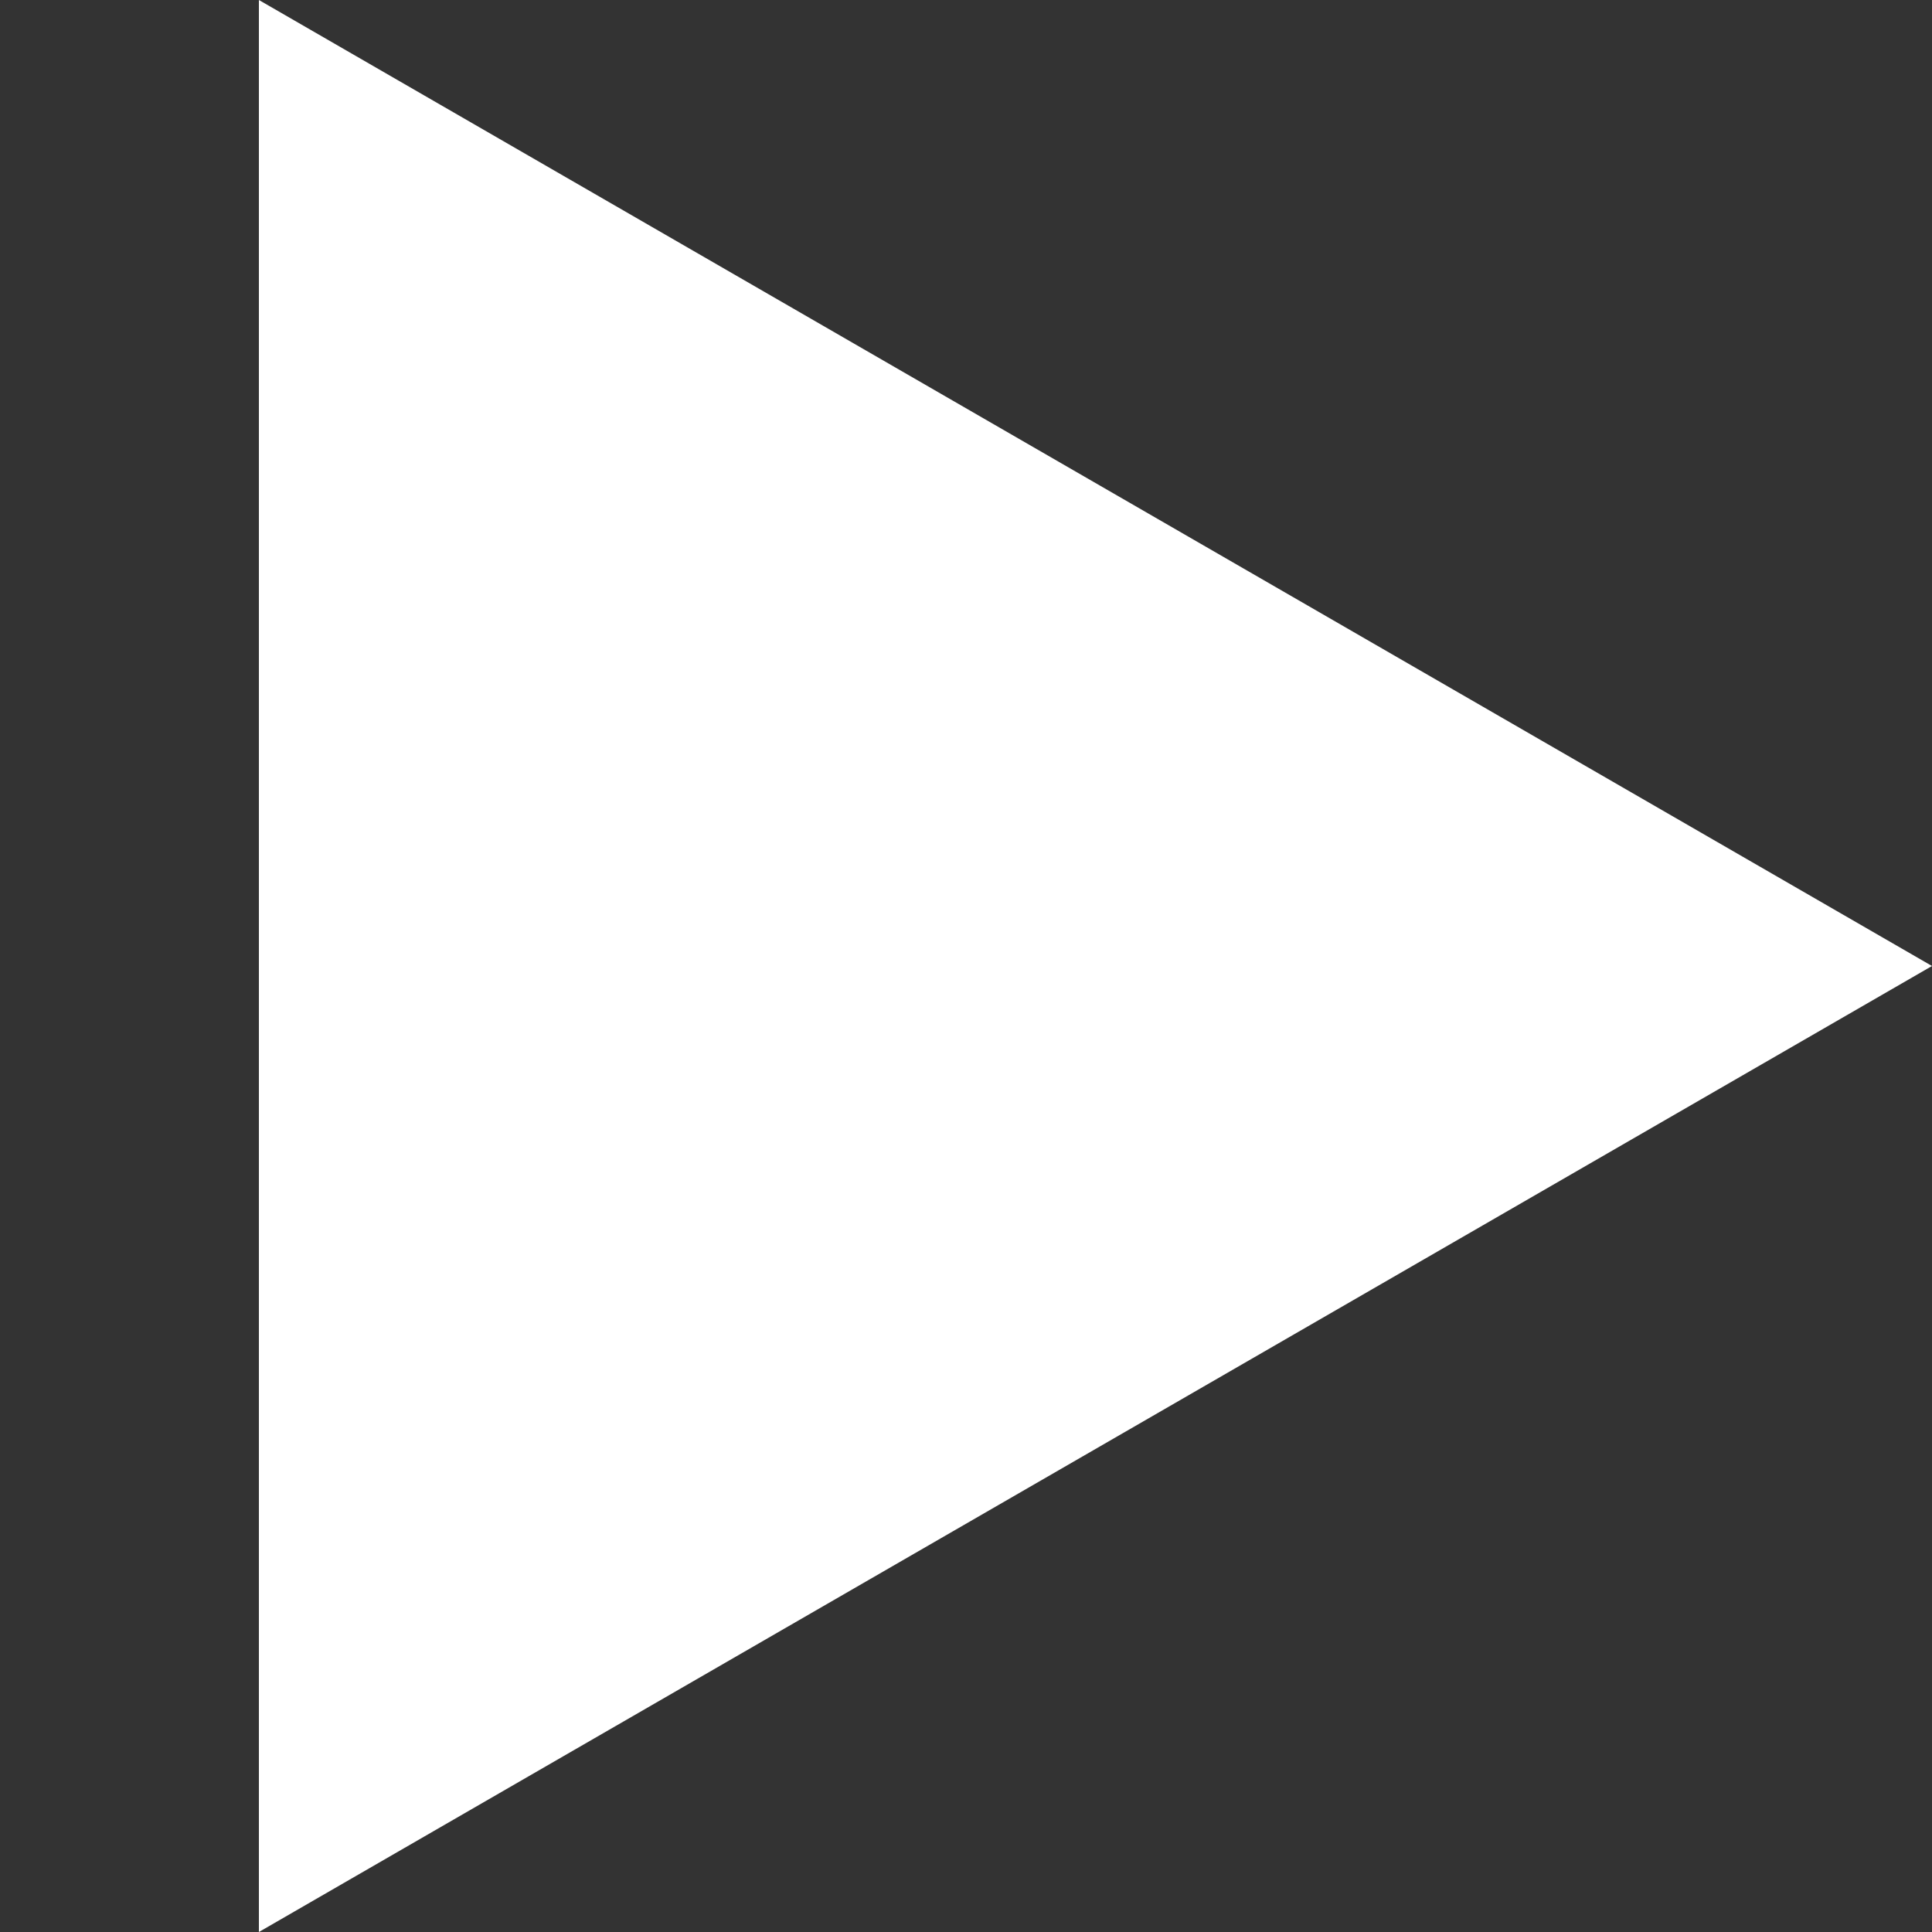 <svg xmlns="http://www.w3.org/2000/svg" viewBox="0 0 100 100"><rect x="0" y="0" width="100" height="100" fill="#333333" stroke="none"/><title>youtube</title><rect width="100" height="100" style="fill:none"/><path d="M13.401,100,100,50,13.401,0Z" transform="translate(0 0)" style="fill:#fff"/></svg>